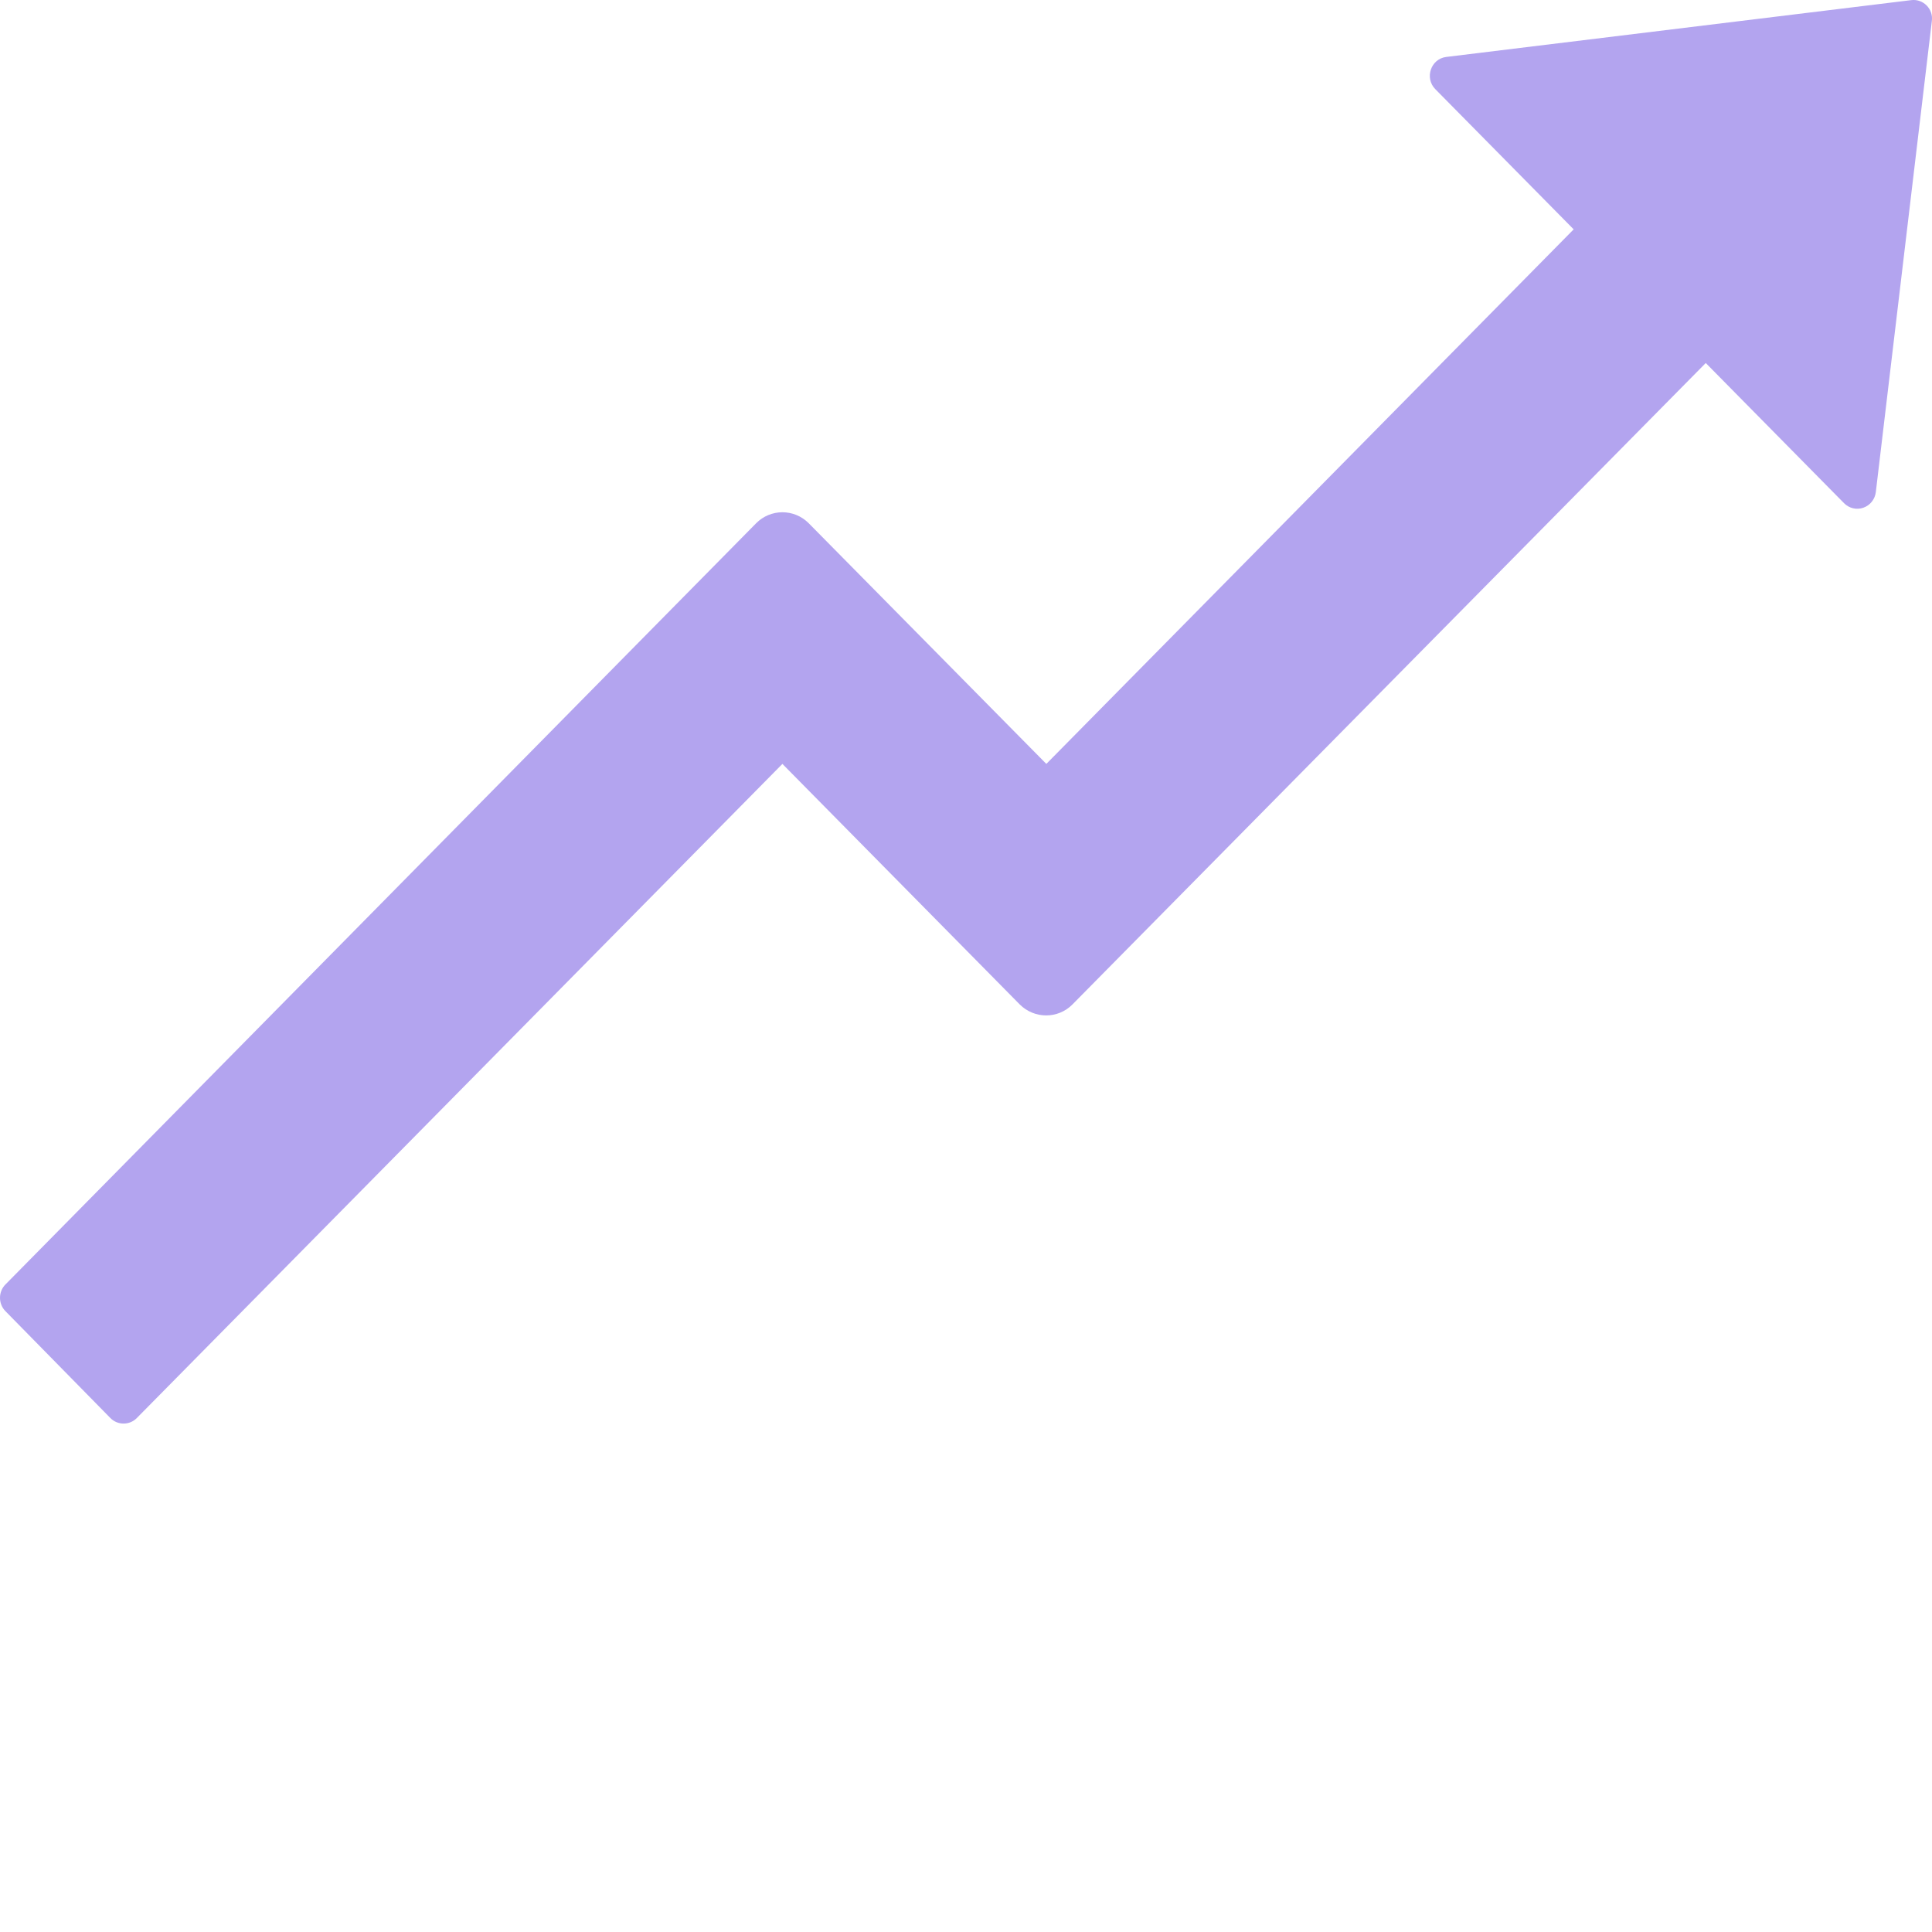 <svg xmlns="http://www.w3.org/2000/svg" width="38" height="38" viewBox="0 0 38 38" fill="none">
<path d="M37.588 0.003L28.446 1.12C28.143 1.157 28.015 1.534 28.23 1.753L30.952 4.511L20.58 15.025L15.908 10.293C15.619 10.001 15.155 10.005 14.871 10.293L0.107 25.264C0.038 25.333 0 25.428 0 25.526C0 25.625 0.038 25.719 0.107 25.789L2.172 27.892C2.314 28.036 2.548 28.036 2.69 27.892L15.389 15.025L20.057 19.756C20.346 20.044 20.809 20.044 21.094 19.756L33.55 7.14L36.271 9.898C36.32 9.947 36.381 9.982 36.448 9.997C36.515 10.013 36.585 10.009 36.65 9.986C36.715 9.963 36.773 9.923 36.816 9.868C36.859 9.814 36.887 9.749 36.895 9.679L37.997 0.413C38.029 0.176 37.827 -0.029 37.588 0.003Z" fill="#B3A4EF"/>
</svg>
